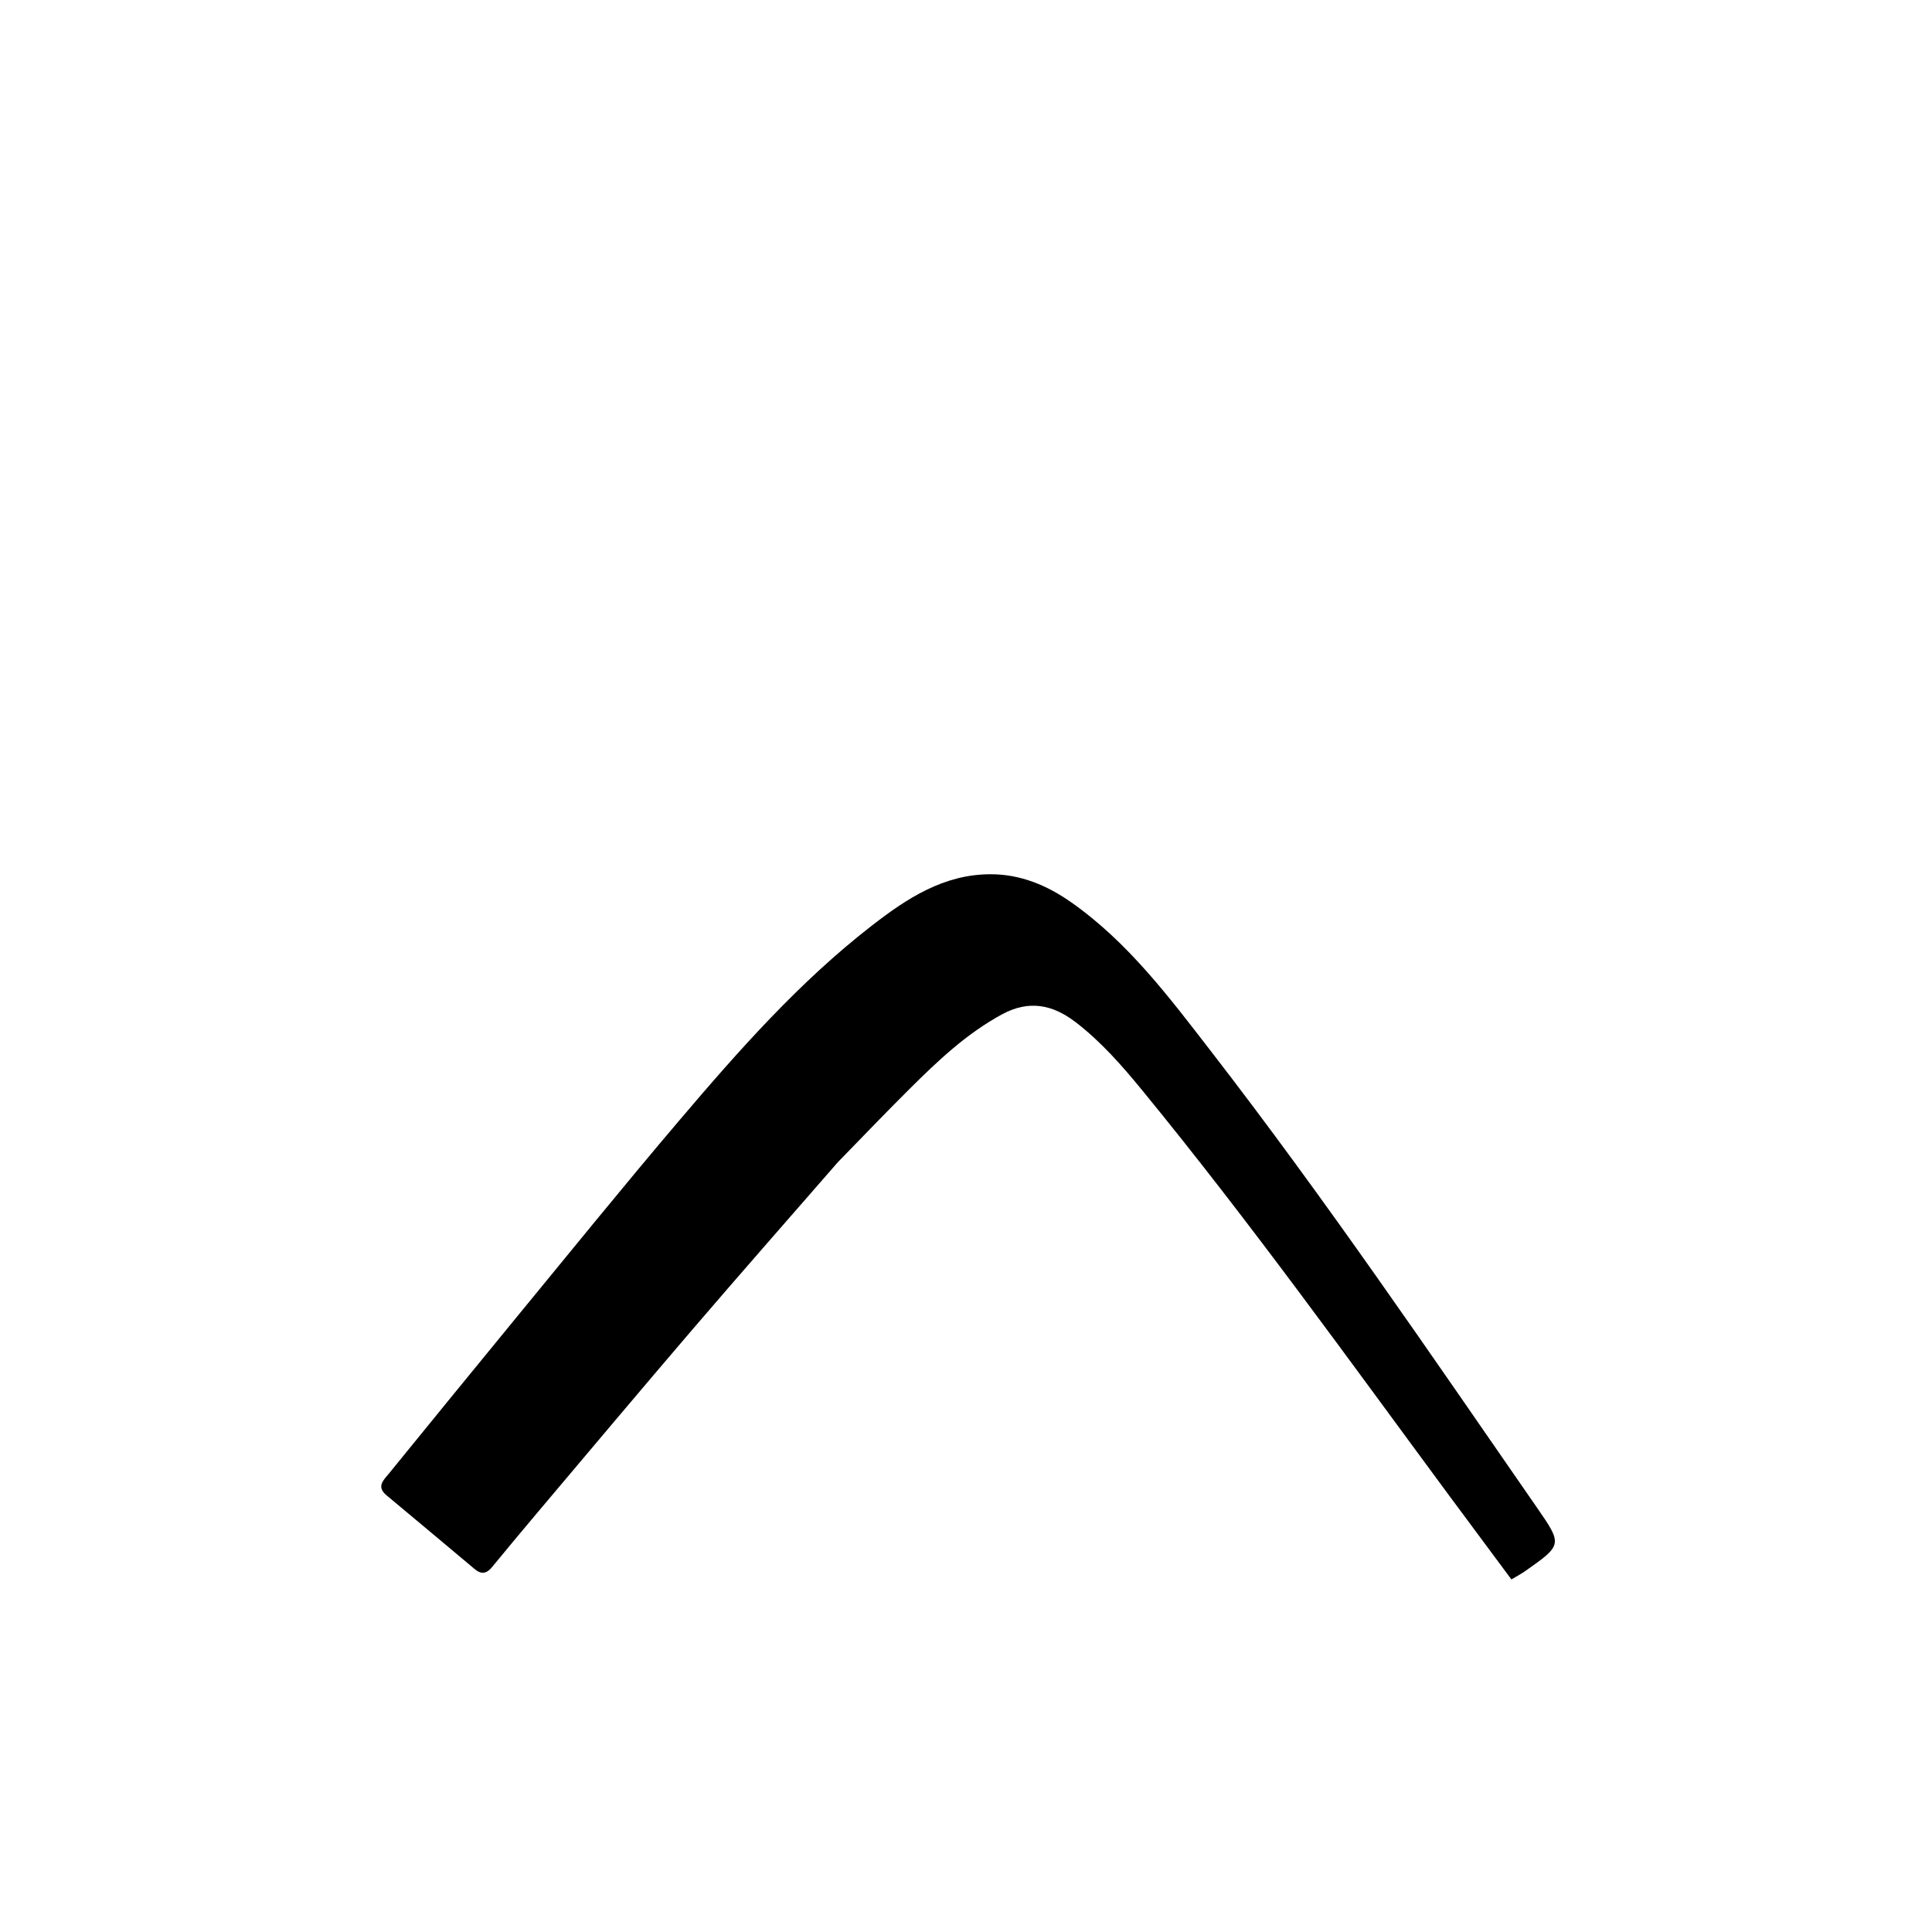 <svg version="1.1" id="Layer_1" xmlns="http://www.w3.org/2000/svg" xmlns:xlink="http://www.w3.org/1999/xlink" x="0px" y="0px"
	 width="100%" viewBox="0 0 512 512" enable-background="new 0 0 512 512" xml:space="preserve">
<path fill="#000000" opacity="1" stroke="none" 
	d="
M222.017,308.017 
	C209.005,322.97 196.143,337.584 183.476,352.366 
	C169.622,368.534 155.939,384.849 142.2,401.115 
	C138.229,405.815 134.301,410.552 130.393,415.304 
	C128.96,417.048 127.567,417.32 125.751,415.788 
	C117.997,409.244 110.191,402.762 102.408,396.251 
	C99.621,393.92 101.721,392.161 103.16,390.395 
	C113.875,377.24 124.575,364.071 135.349,350.964 
	C150.244,332.843 164.994,314.598 180.187,296.729 
	C195.833,278.326 211.845,260.19 231.039,245.304 
	C240.289,238.13 250.054,231.689 262.507,231.684 
	C270.492,231.681 277.499,234.643 283.86,239.106 
	C298.962,249.701 309.883,264.319 320.979,278.667 
	C351.256,317.816 379.051,358.749 407.222,399.409 
	C414.122,409.367 414.105,409.386 404.141,416.394 
	C403.206,417.052 402.18,417.583 400.539,418.568 
	C395.058,411.185 389.63,403.902 384.233,396.597 
	C357.514,360.435 331.317,323.875 302.808,289.073 
	C297.436,282.515 291.84,276.091 285.037,270.874 
	C278.939,266.198 272.66,264.957 265.561,268.803 
	C256.192,273.879 248.593,281.076 241.147,288.474 
	C234.764,294.815 228.545,301.32 222.017,308.017 
z"/>
</svg>